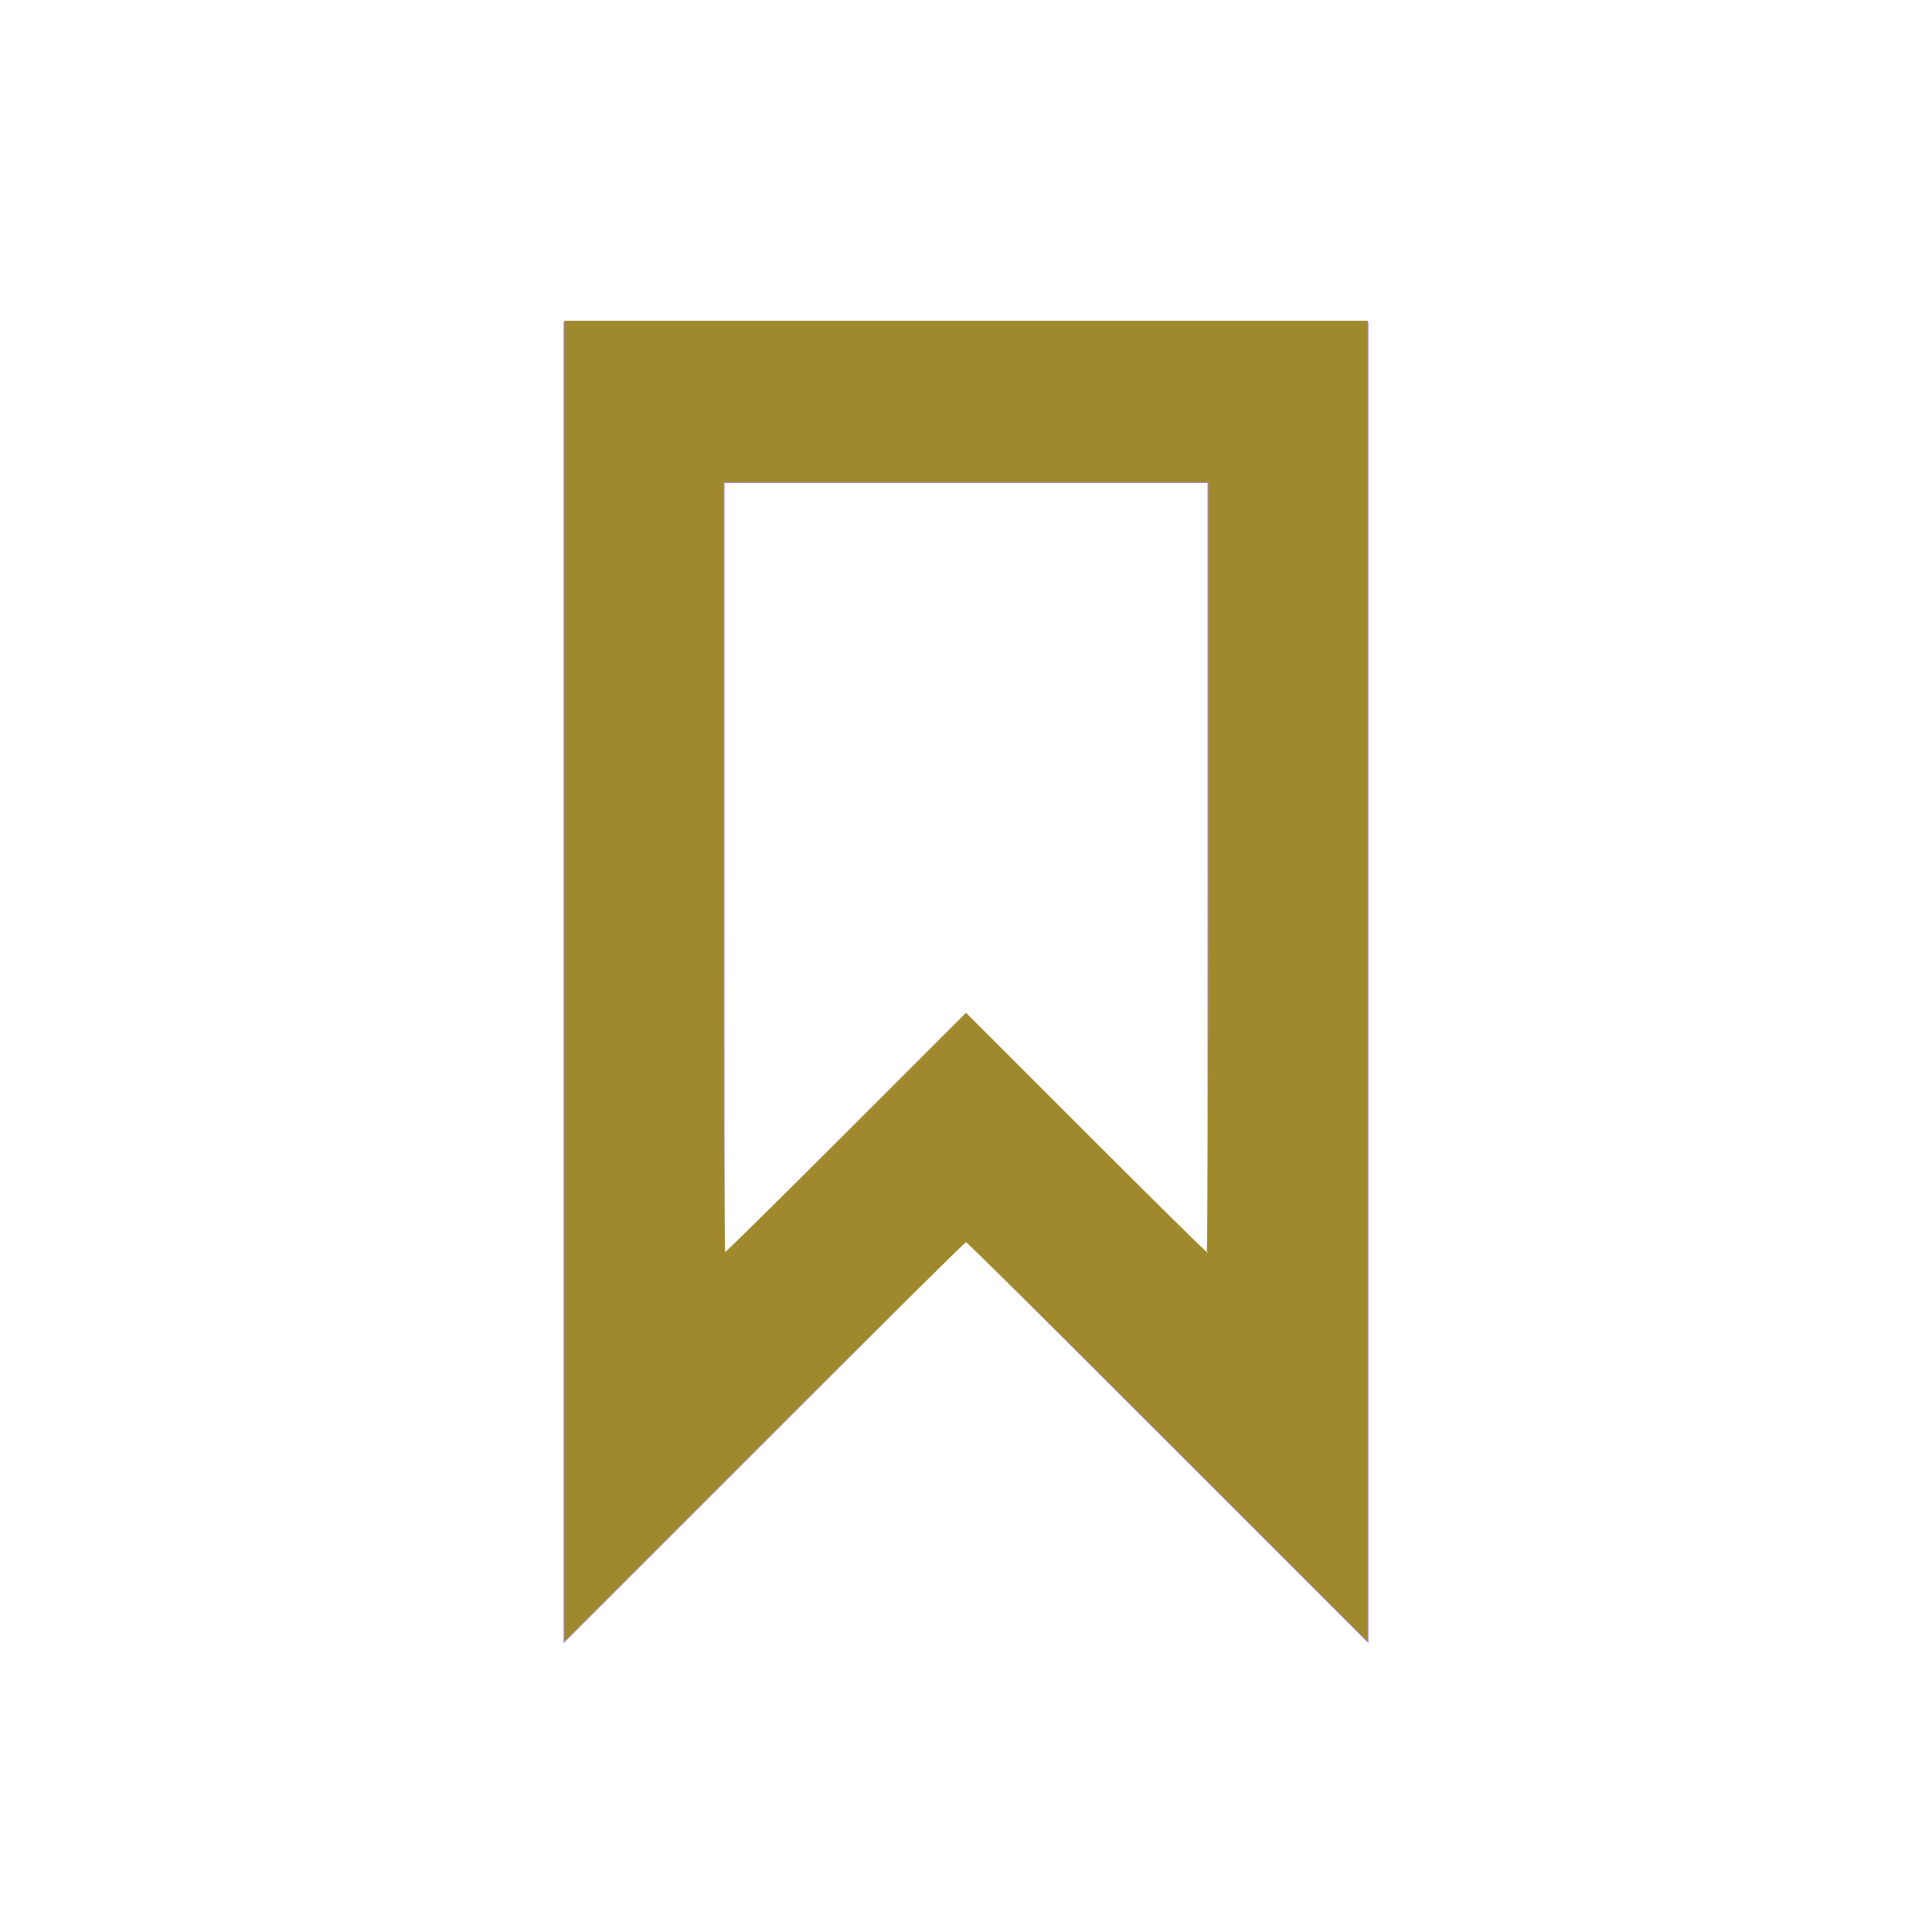 <?xml version="1.0" encoding="UTF-8" standalone="no"?>
<svg
   width="24px"
   height="24px"
   viewBox="0 0 24 24"
   version="1.1"
   id="svg40576"
   sodipodi:docname="ic-label-liliac.svg"
   inkscape:version="1.2.1 (9c6d41e410, 2022-07-14)"
   xmlns:inkscape="http://www.inkscape.org/namespaces/inkscape"
   xmlns:sodipodi="http://sodipodi.sourceforge.net/DTD/sodipodi-0.dtd"
   xmlns="http://www.w3.org/2000/svg"
   xmlns:svg="http://www.w3.org/2000/svg">
  <defs
     id="defs40580" />
  <sodipodi:namedview
     id="namedview40578"
     pagecolor="#ffffff"
     bordercolor="#000000"
     borderopacity="0.25"
     inkscape:showpageshadow="2"
     inkscape:pageopacity="0.0"
     inkscape:pagecheckerboard="0"
     inkscape:deskcolor="#d1d1d1"
     showgrid="false"
     inkscape:zoom="34.875"
     inkscape:cx="11.985663"
     inkscape:cy="12.014337"
     inkscape:window-width="1920"
     inkscape:window-height="1017"
     inkscape:window-x="-8"
     inkscape:window-y="456"
     inkscape:window-maximized="1"
     inkscape:current-layer="svg40576" />
  <!-- Generator: Sketch 55.2 (78181) - https://sketchapp.com -->
  <title
     id="title40567">Artboard</title>
  <desc
     id="desc40569">Created with Sketch.</desc>
  <g
     id="Artboard"
     stroke="none"
     stroke-width="1"
     fill="none"
     fill-rule="evenodd">
    <g
       id="ic-label-liliac"
       transform="translate(2, 2)">
      <g
         id="Group_8996"
         transform="translate(5, 2)"
         fill="#B088FF"
         fill-rule="nonzero">
        <path
           d="M10,16.414 L5,11.414 L0,16.414 L0,0 L10,0 L10,16.414 Z M5,8.586 L8,11.586 L8,2 L2,2 L2,11.586 L5,8.586 Z"
           id="Path_18961" />
      </g>
      <polygon
         id="Rectangle_4641"
         points="0 0 20 0 20 20 0 20" />
    </g>
  </g>
  <path
     style="fill:#a0892c;stroke:#a0892c;stroke-width:0.029"
     d="M 7.025,12.179 V 4 H 12 16.975 v 8.179 8.179 L 14.502,17.885 C 13.141,16.525 12.016,15.412 12,15.412 c -0.016,0 -1.141,1.113 -2.502,2.473 l -2.473,2.473 z m 3.484,1.914 1.491,-1.491 1.491,1.491 c 0.82,0.82 1.501,1.491 1.512,1.491 0.012,0 0.022,-2.161 0.022,-4.803 V 5.978 H 12 8.975 v 4.803 c 0,2.642 0.01,4.803 0.021,4.803 0.012,0 0.692,-0.671 1.513,-1.491 z"
     id="path40582" />
</svg>
